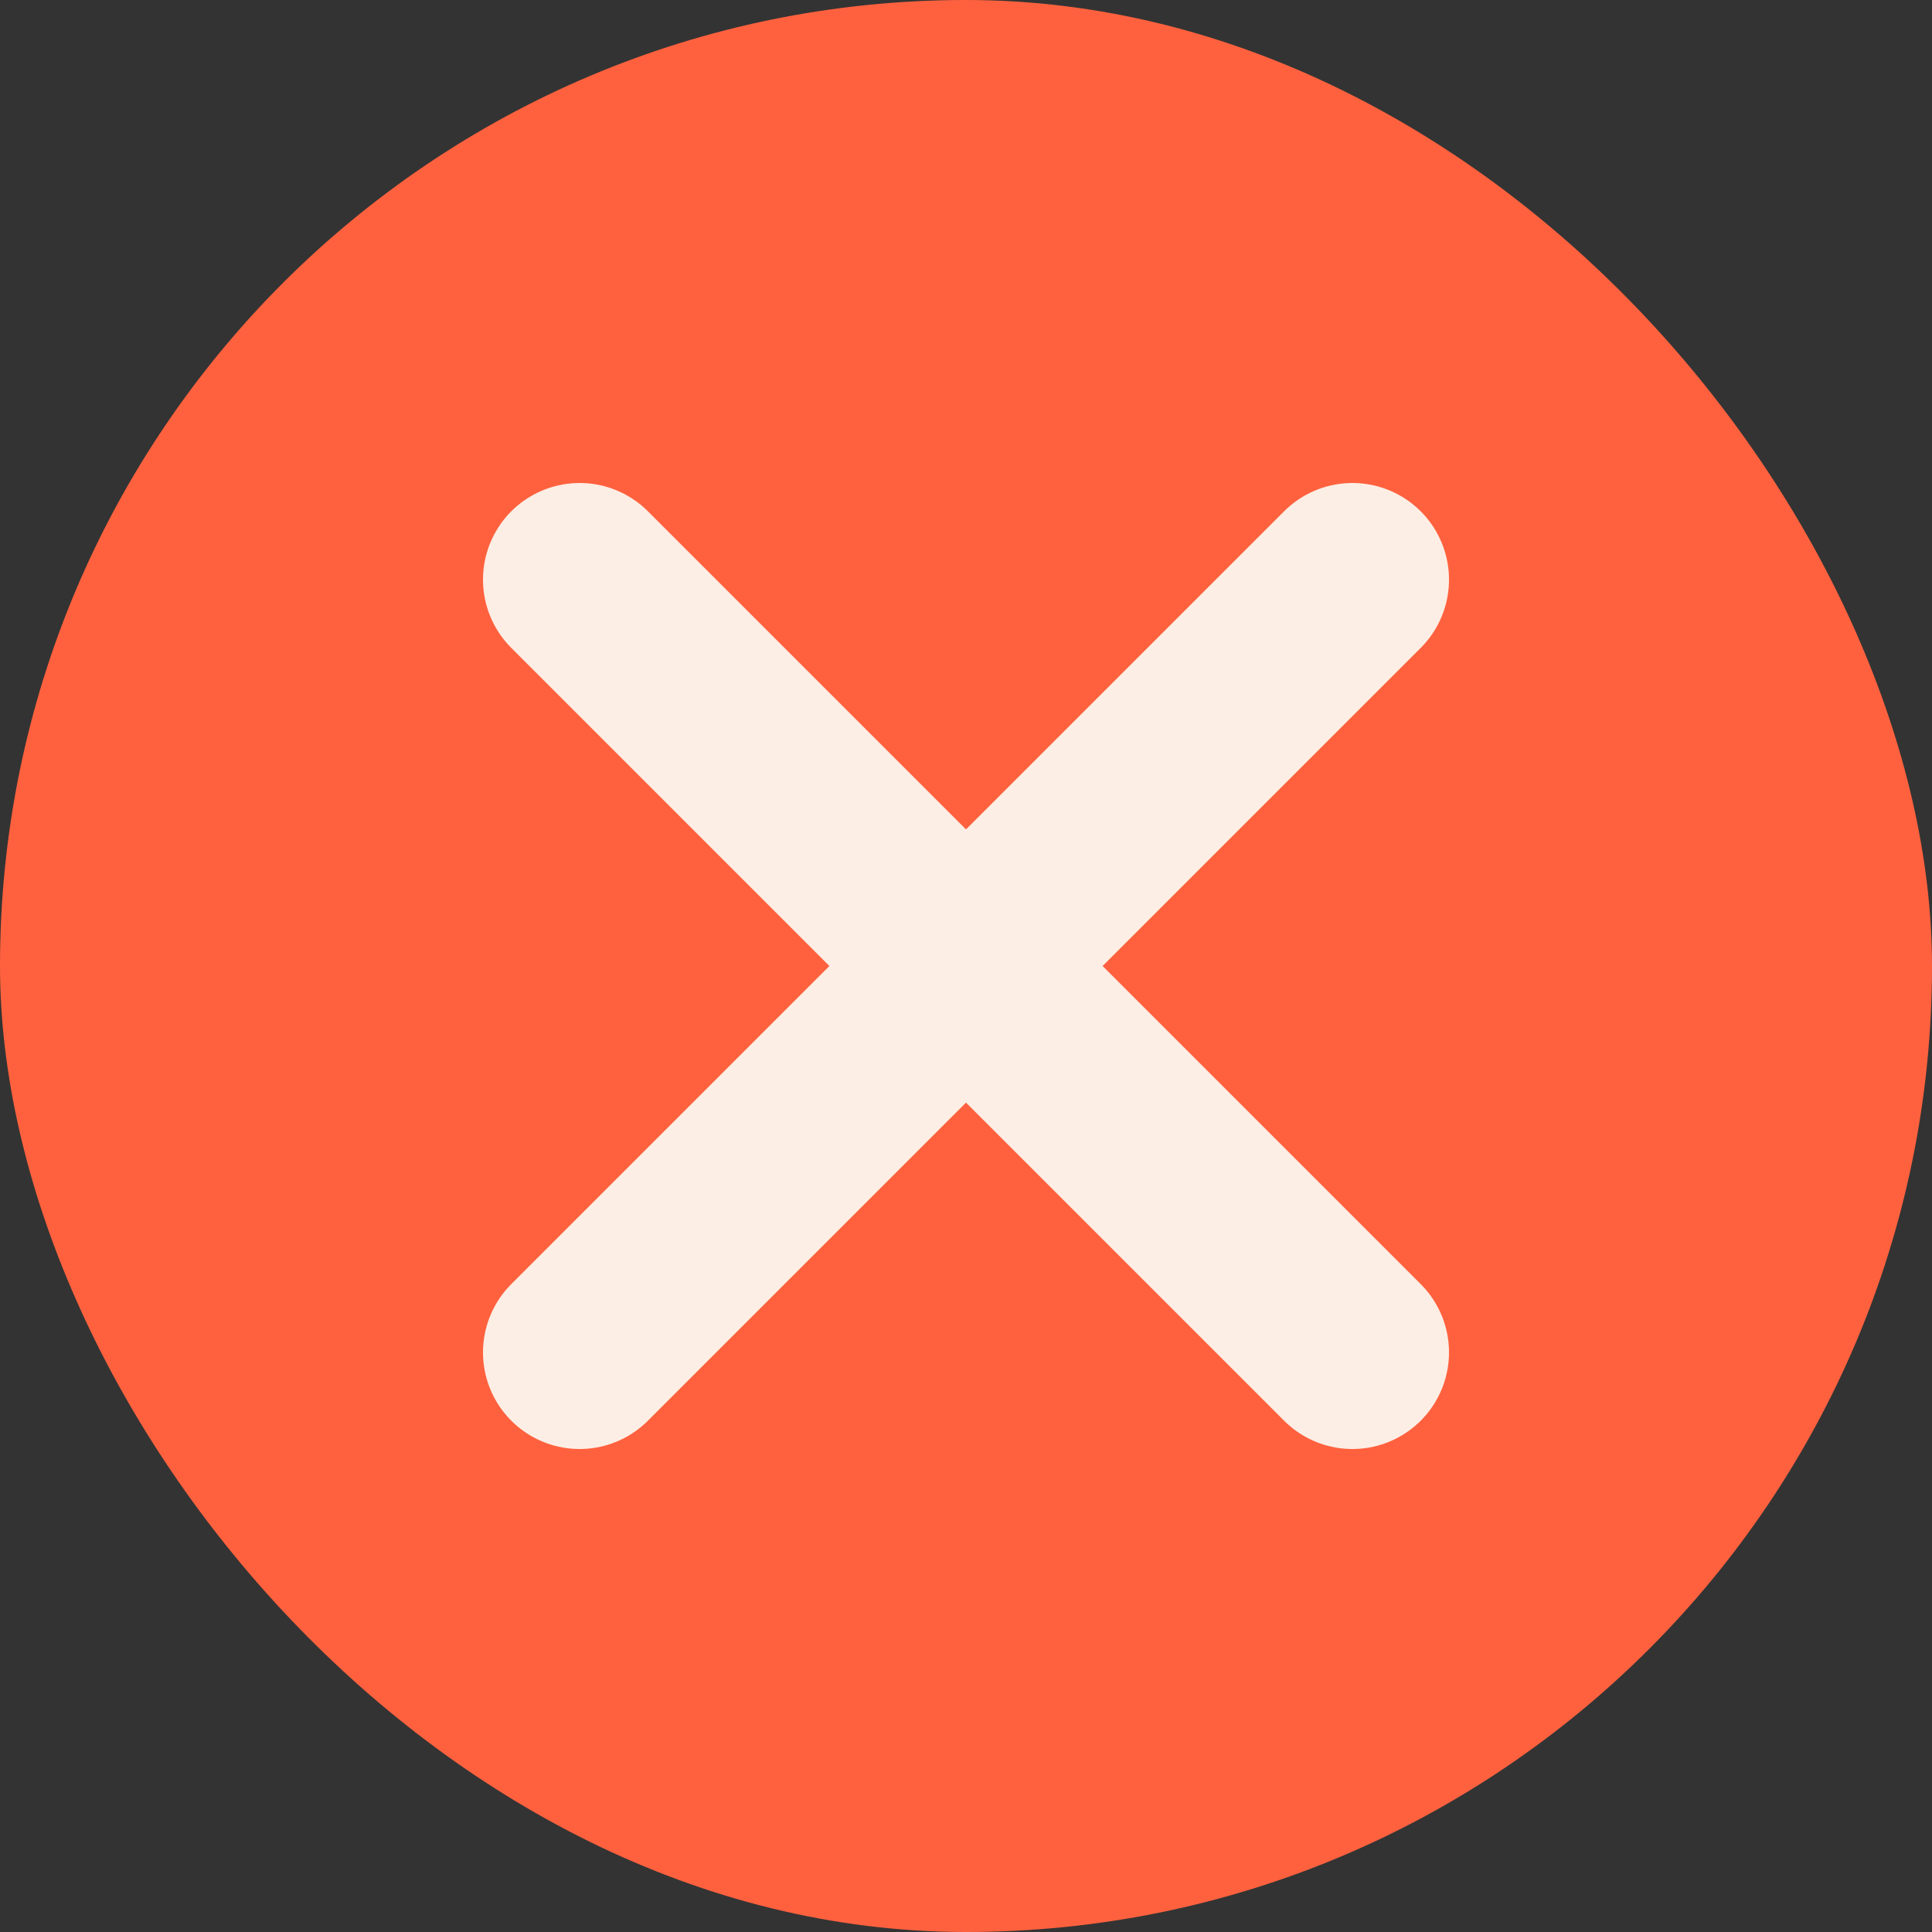 <svg width="20" height="20" viewBox="0 0 20 20" fill="none" xmlns="http://www.w3.org/2000/svg">
<rect x="0" y="0" width="20" height="20" fill="#333333" stroke="none"/>
<rect width="20" height="20" rx="10" fill="#FF613E"/>
<g clip-path="url(#clip0_1383_11185)">
<rect x="2" y="2" width="16" height="16" rx="8" fill="#FF613E"/>
<path d="M14 6L6 14" stroke="#FCEEE5" stroke-width="2" stroke-linecap="round" stroke-linejoin="round"/>
<path d="M6 6L14 14" stroke="#FCEEE5" stroke-width="2" stroke-linecap="round" stroke-linejoin="round"/>
</g>
<defs>
<clipPath id="clip0_1383_11185">
<rect x="2" y="2" width="16" height="16" rx="8" fill="white"/>
</clipPath>
</defs>
</svg>
